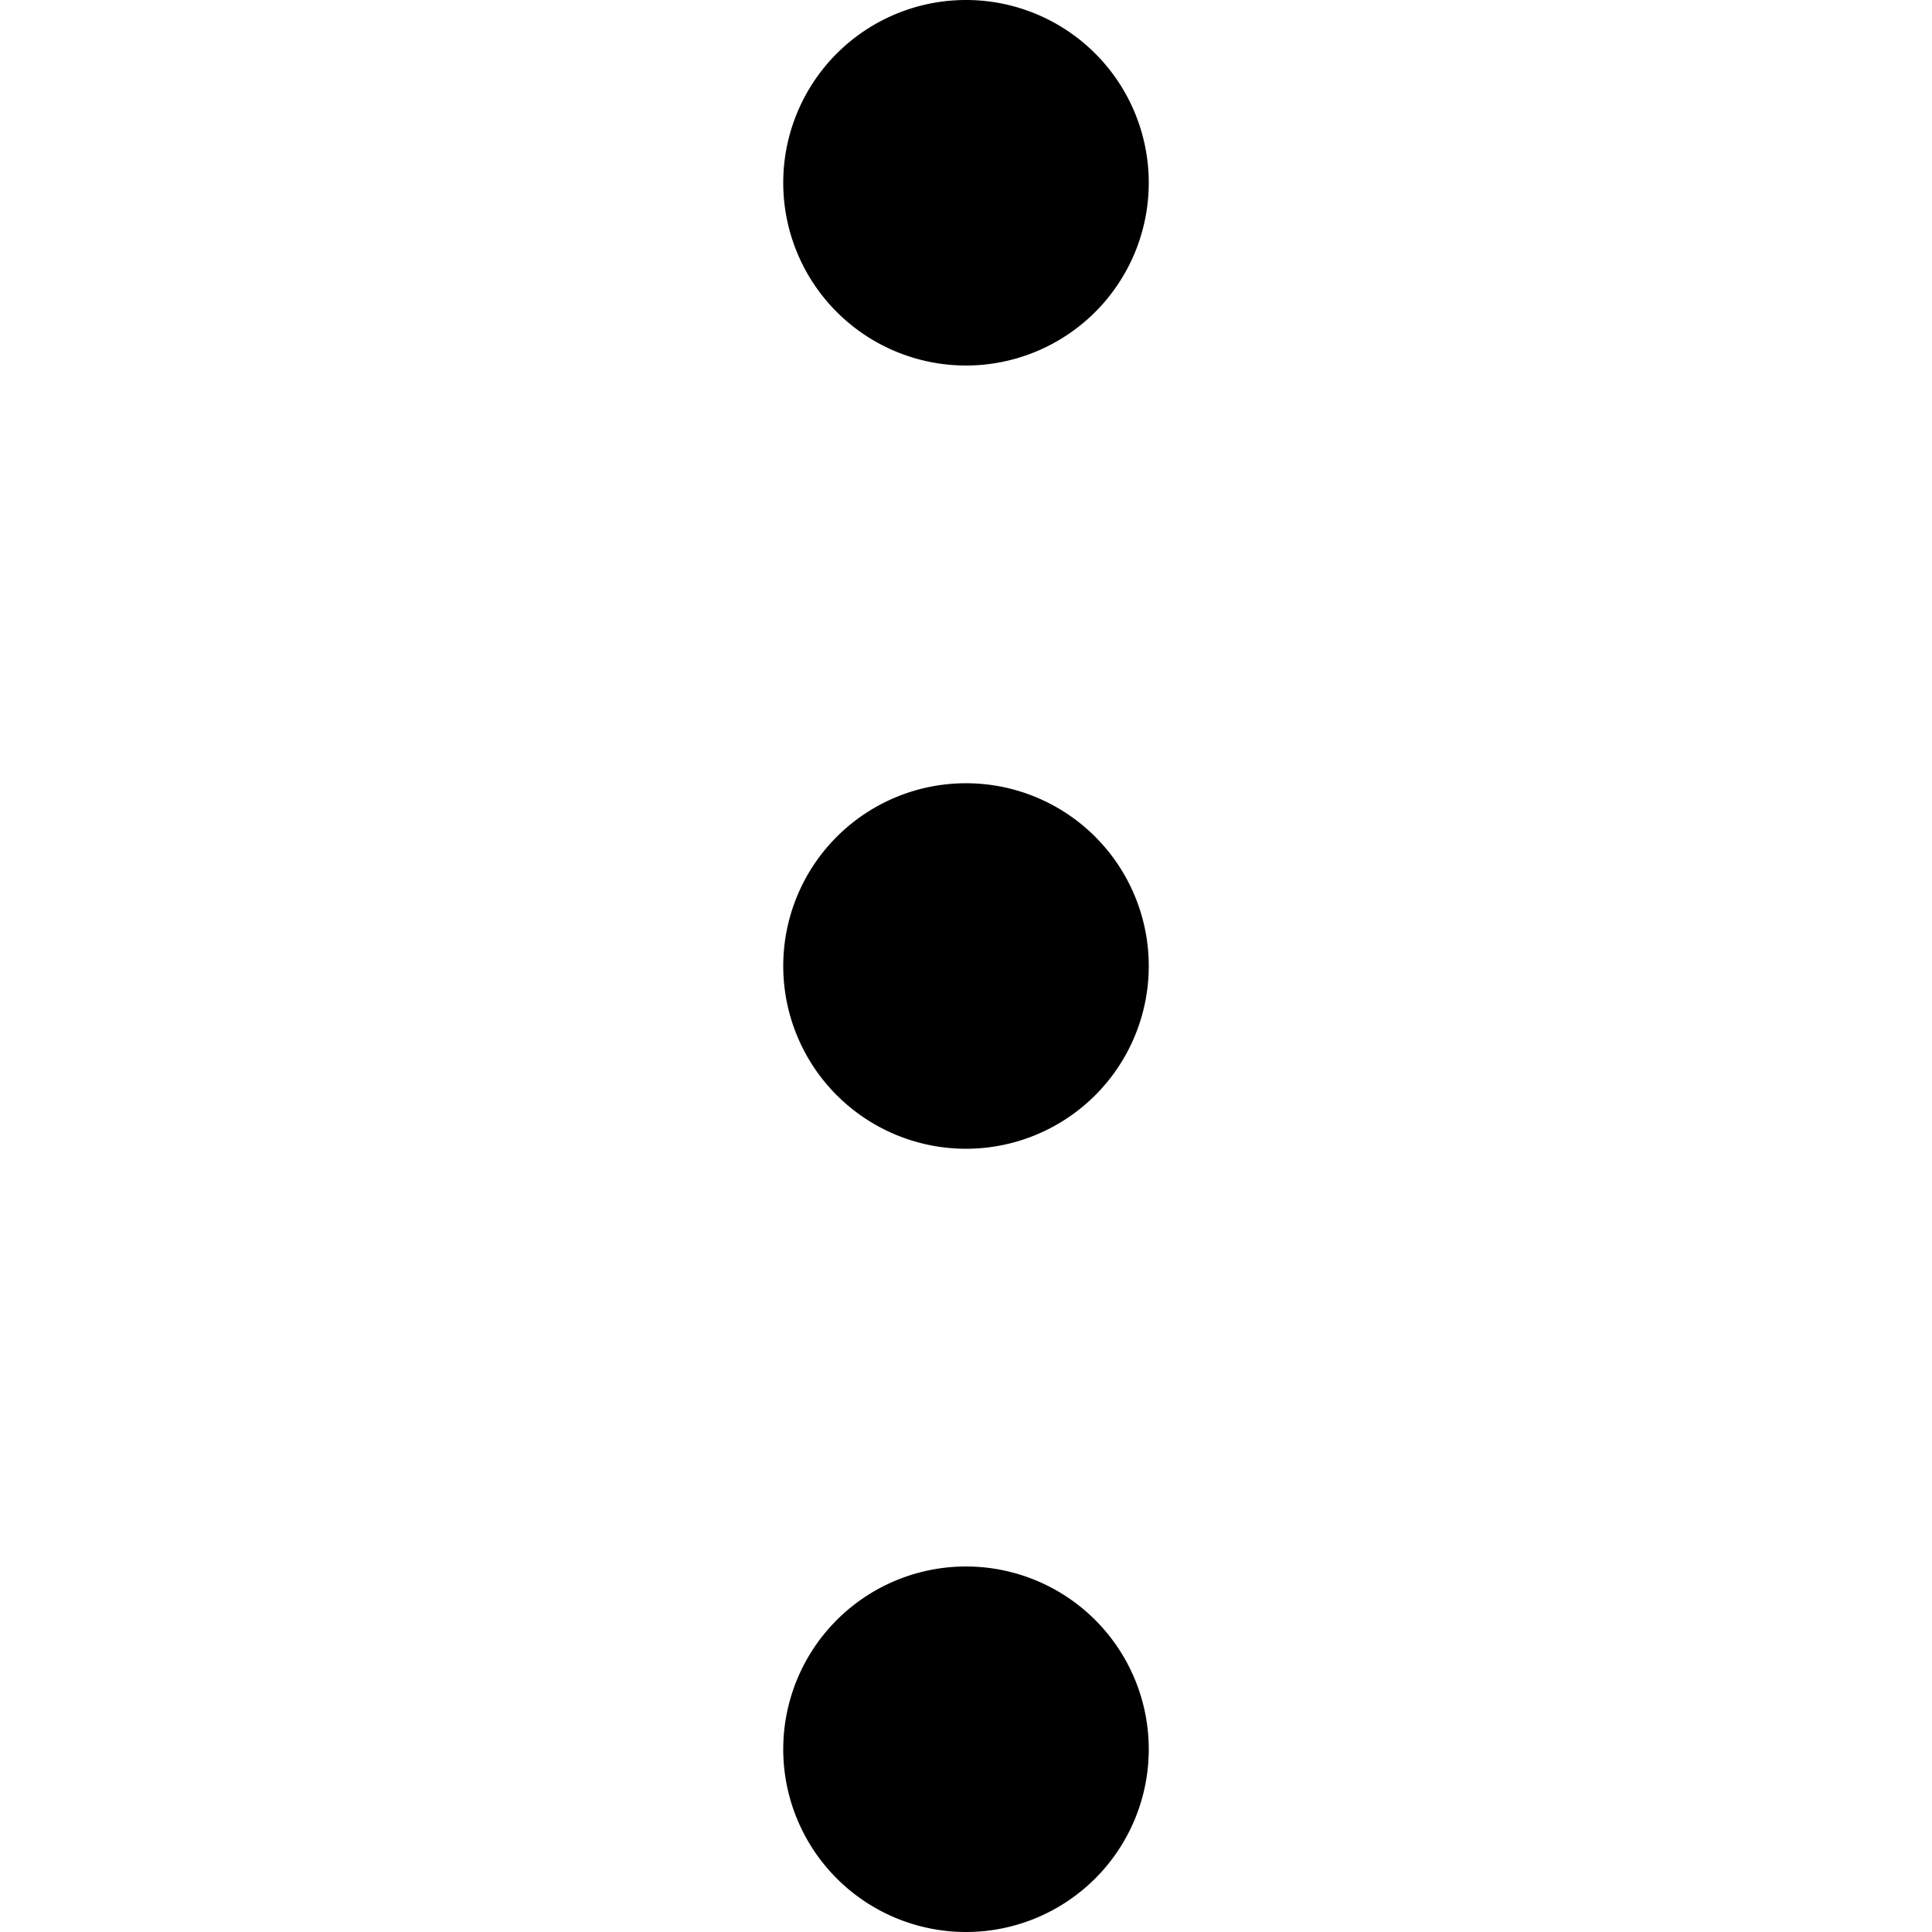 <?xml version="1.0" standalone="no"?><!DOCTYPE svg PUBLIC "-//W3C//DTD SVG 1.1//EN" "http://www.w3.org/Graphics/SVG/1.1/DTD/svg11.dtd"><svg t="1513041369354" class="icon" style="" viewBox="0 0 1024 1024" version="1.1" xmlns="http://www.w3.org/2000/svg" p-id="3007" xmlns:xlink="http://www.w3.org/1999/xlink" width="200" height="200"><defs><style type="text/css"></style></defs><path d="M512 193.73a96.865 96.865 0 1 1 0-193.73 96.865 96.865 0 0 1 0 193.73z m0 415.135a96.865 96.865 0 1 1 0-193.73 96.865 96.865 0 0 1 0 193.73z m0 415.135a96.865 96.865 0 1 1 0-193.73 96.865 96.865 0 0 1 0 193.73z" p-id="3008"></path></svg>